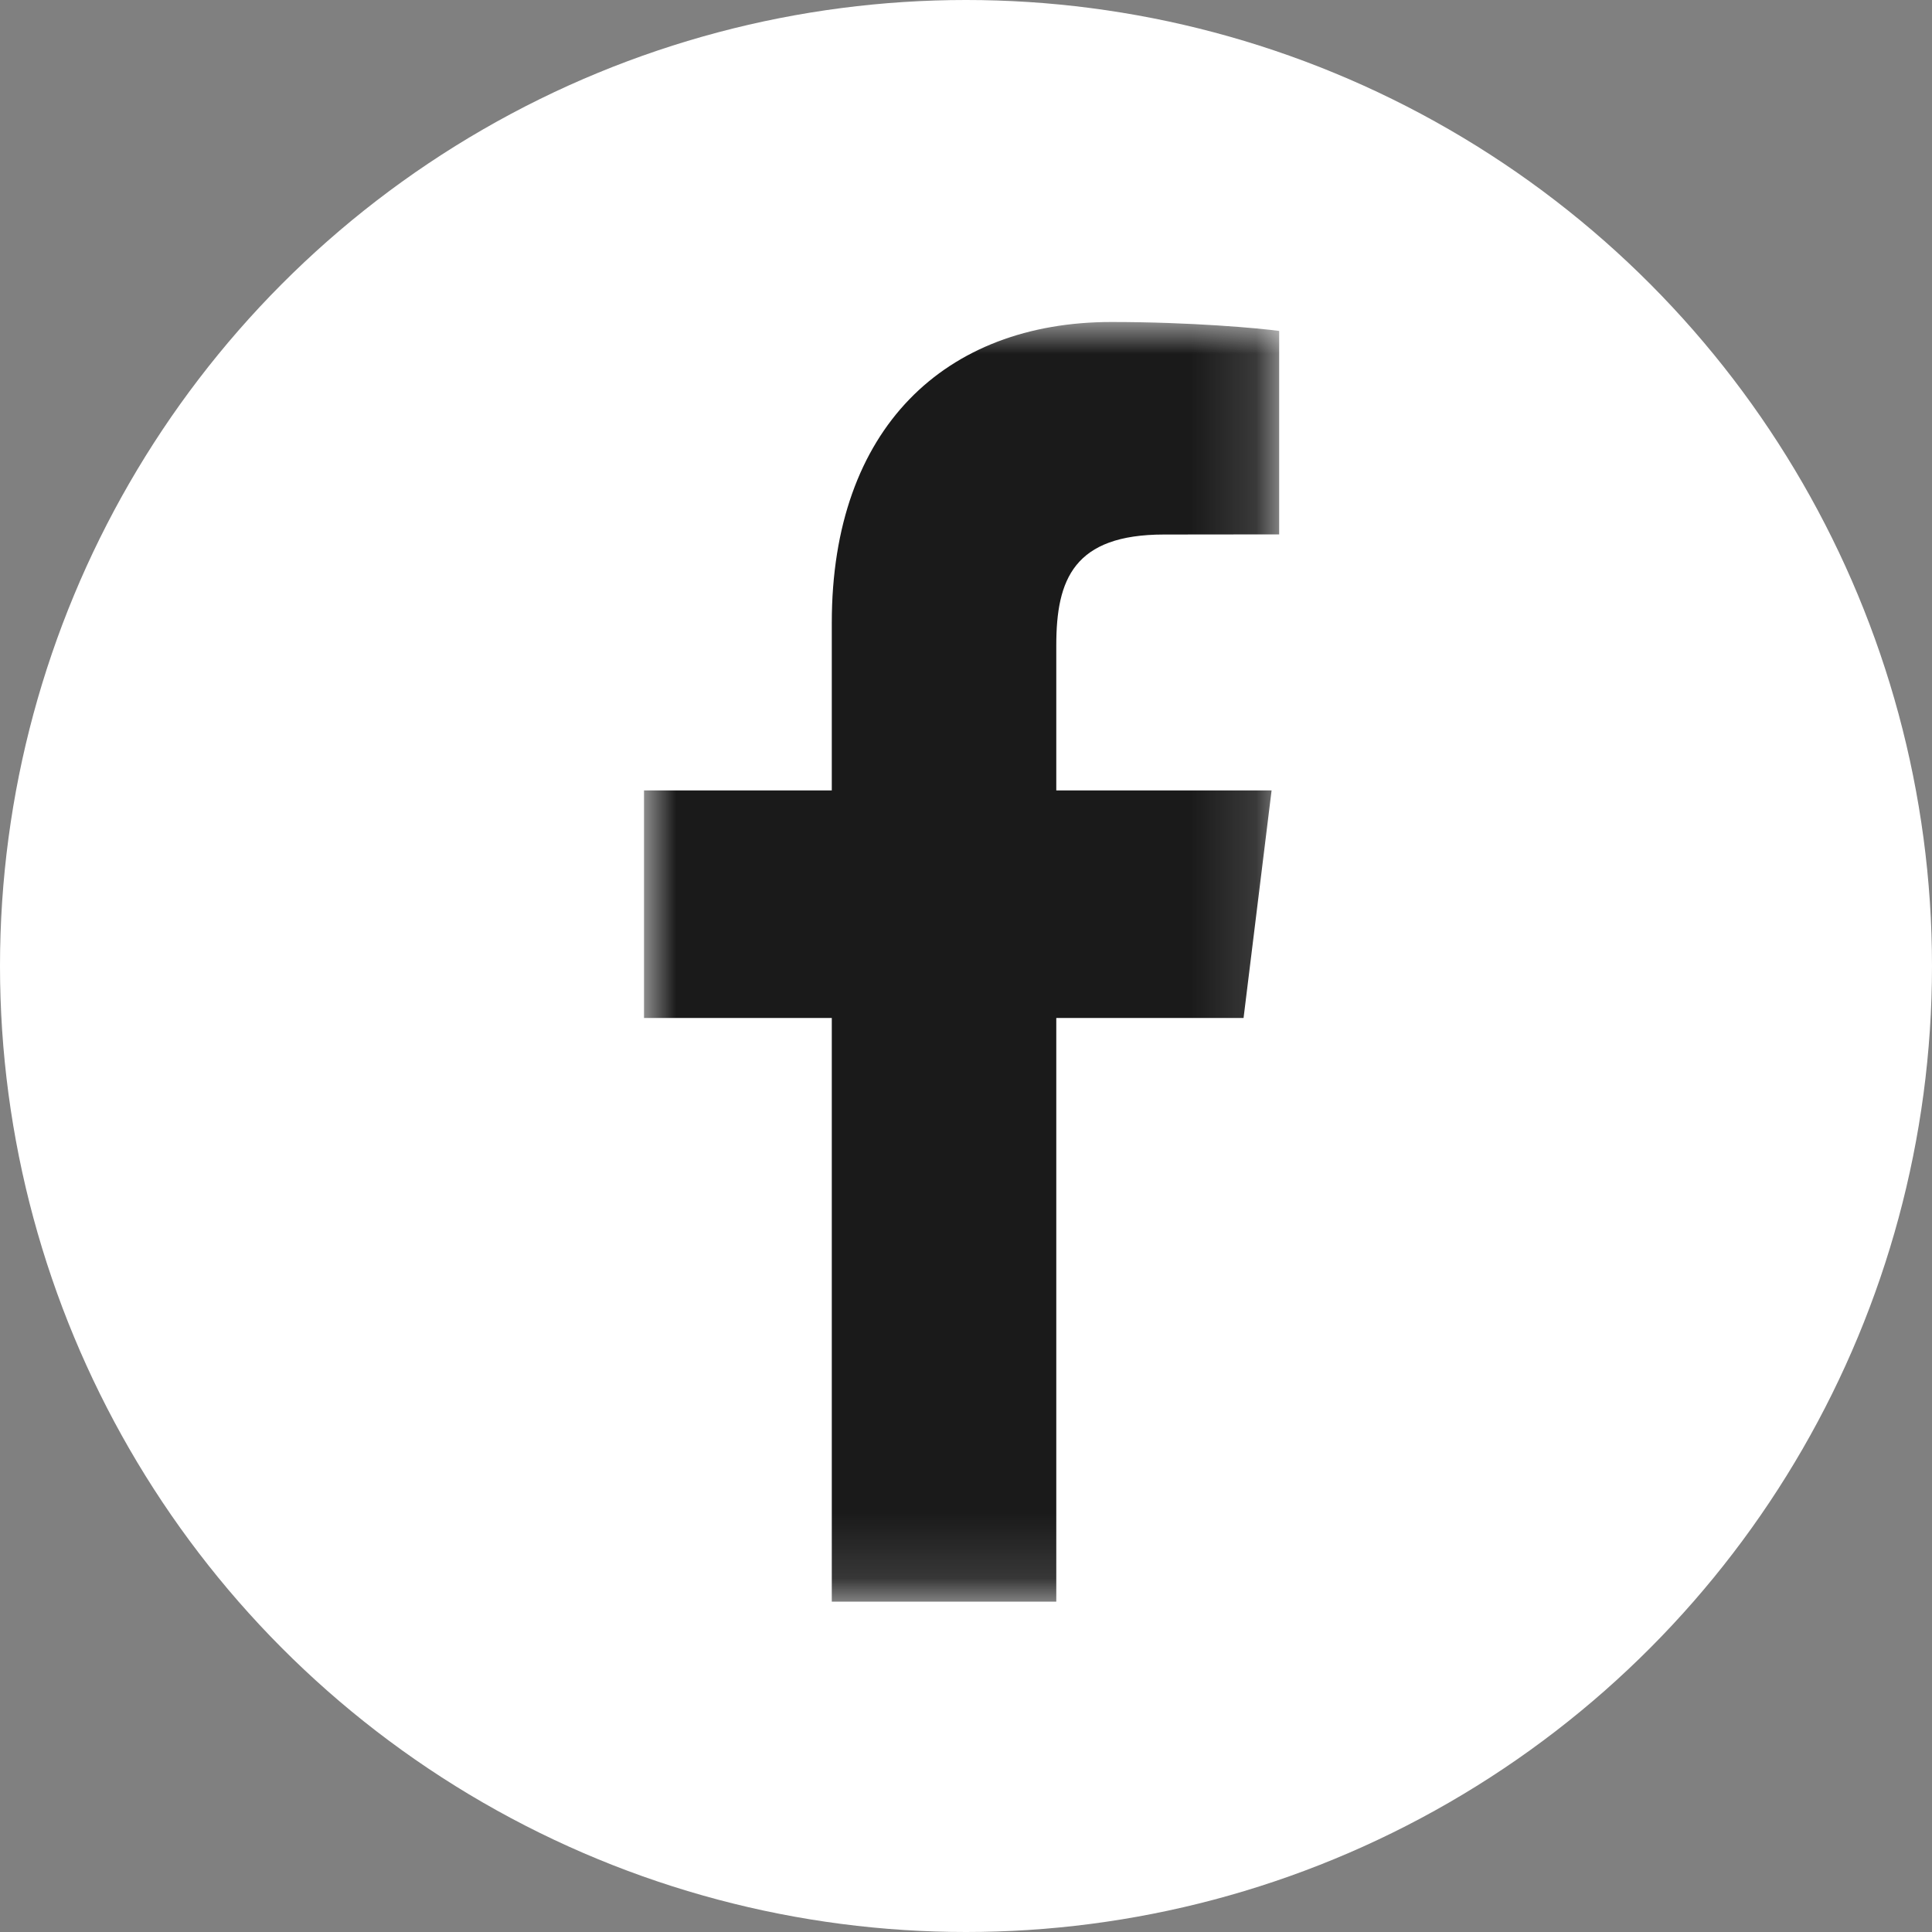 <?xml version="1.0" encoding="UTF-8"?>
<svg width="30px" height="30px" viewBox="0 0 30 30" version="1.1" xmlns="http://www.w3.org/2000/svg" xmlns:xlink="http://www.w3.org/1999/xlink">
    <rect x="0" y="0" width="30" height="30" fill="#808080" stroke="none"/>
    <!-- Generator: Sketch 50.2 (55047) - http://www.bohemiancoding.com/sketch -->
    <title>Group 5</title>
    <desc>Created with Sketch.</desc>
    <defs>
        <polygon id="path-1" points="8.82352941e-05 6.15384615e-05 9.863 6.15384615e-05 9.863 19.87 8.82352941e-05 19.87"></polygon>
    </defs>
    <g id="temporary" stroke="none" stroke-width="1" fill="none" fill-rule="evenodd">
        <g id="home-desktop-protected" transform="translate(-407, -20)">
            <g id="Group-5" transform="translate(407, 20)">
                <circle id="Oval-3" fill="#FFFFFF" fill-rule="nonzero" cx="15" cy="15" r="15"></circle>
                <g id="Group-3" transform="translate(10, 5)">
                    <mask id="mask-2" fill="white">
                        <use xlink:href="#path-1"></use>
                    </mask>
                    <g id="Clip-2"></g>
                    <path d="M9.31,10.807 L9.745,7.274 L6.402,7.274 L6.402,5.019 C6.402,3.996 6.675,3.3 8.076,3.3 L9.863,3.298 L9.863,0.139 C9.554,0.096 8.494,-0 7.258,-0 C4.68,-0 2.916,1.646 2.916,4.67 L2.916,7.274 L8.82352941e-05,7.274 L8.82352941e-05,10.807 L2.916,10.807 L2.916,19.87 L6.402,19.87 L6.402,10.807 L9.31,10.807 Z" id="Fill-1" fill="#1A1A1A" mask="url(#mask-2)"></path>
                </g>
            </g>
        </g>
    </g>
</svg>
